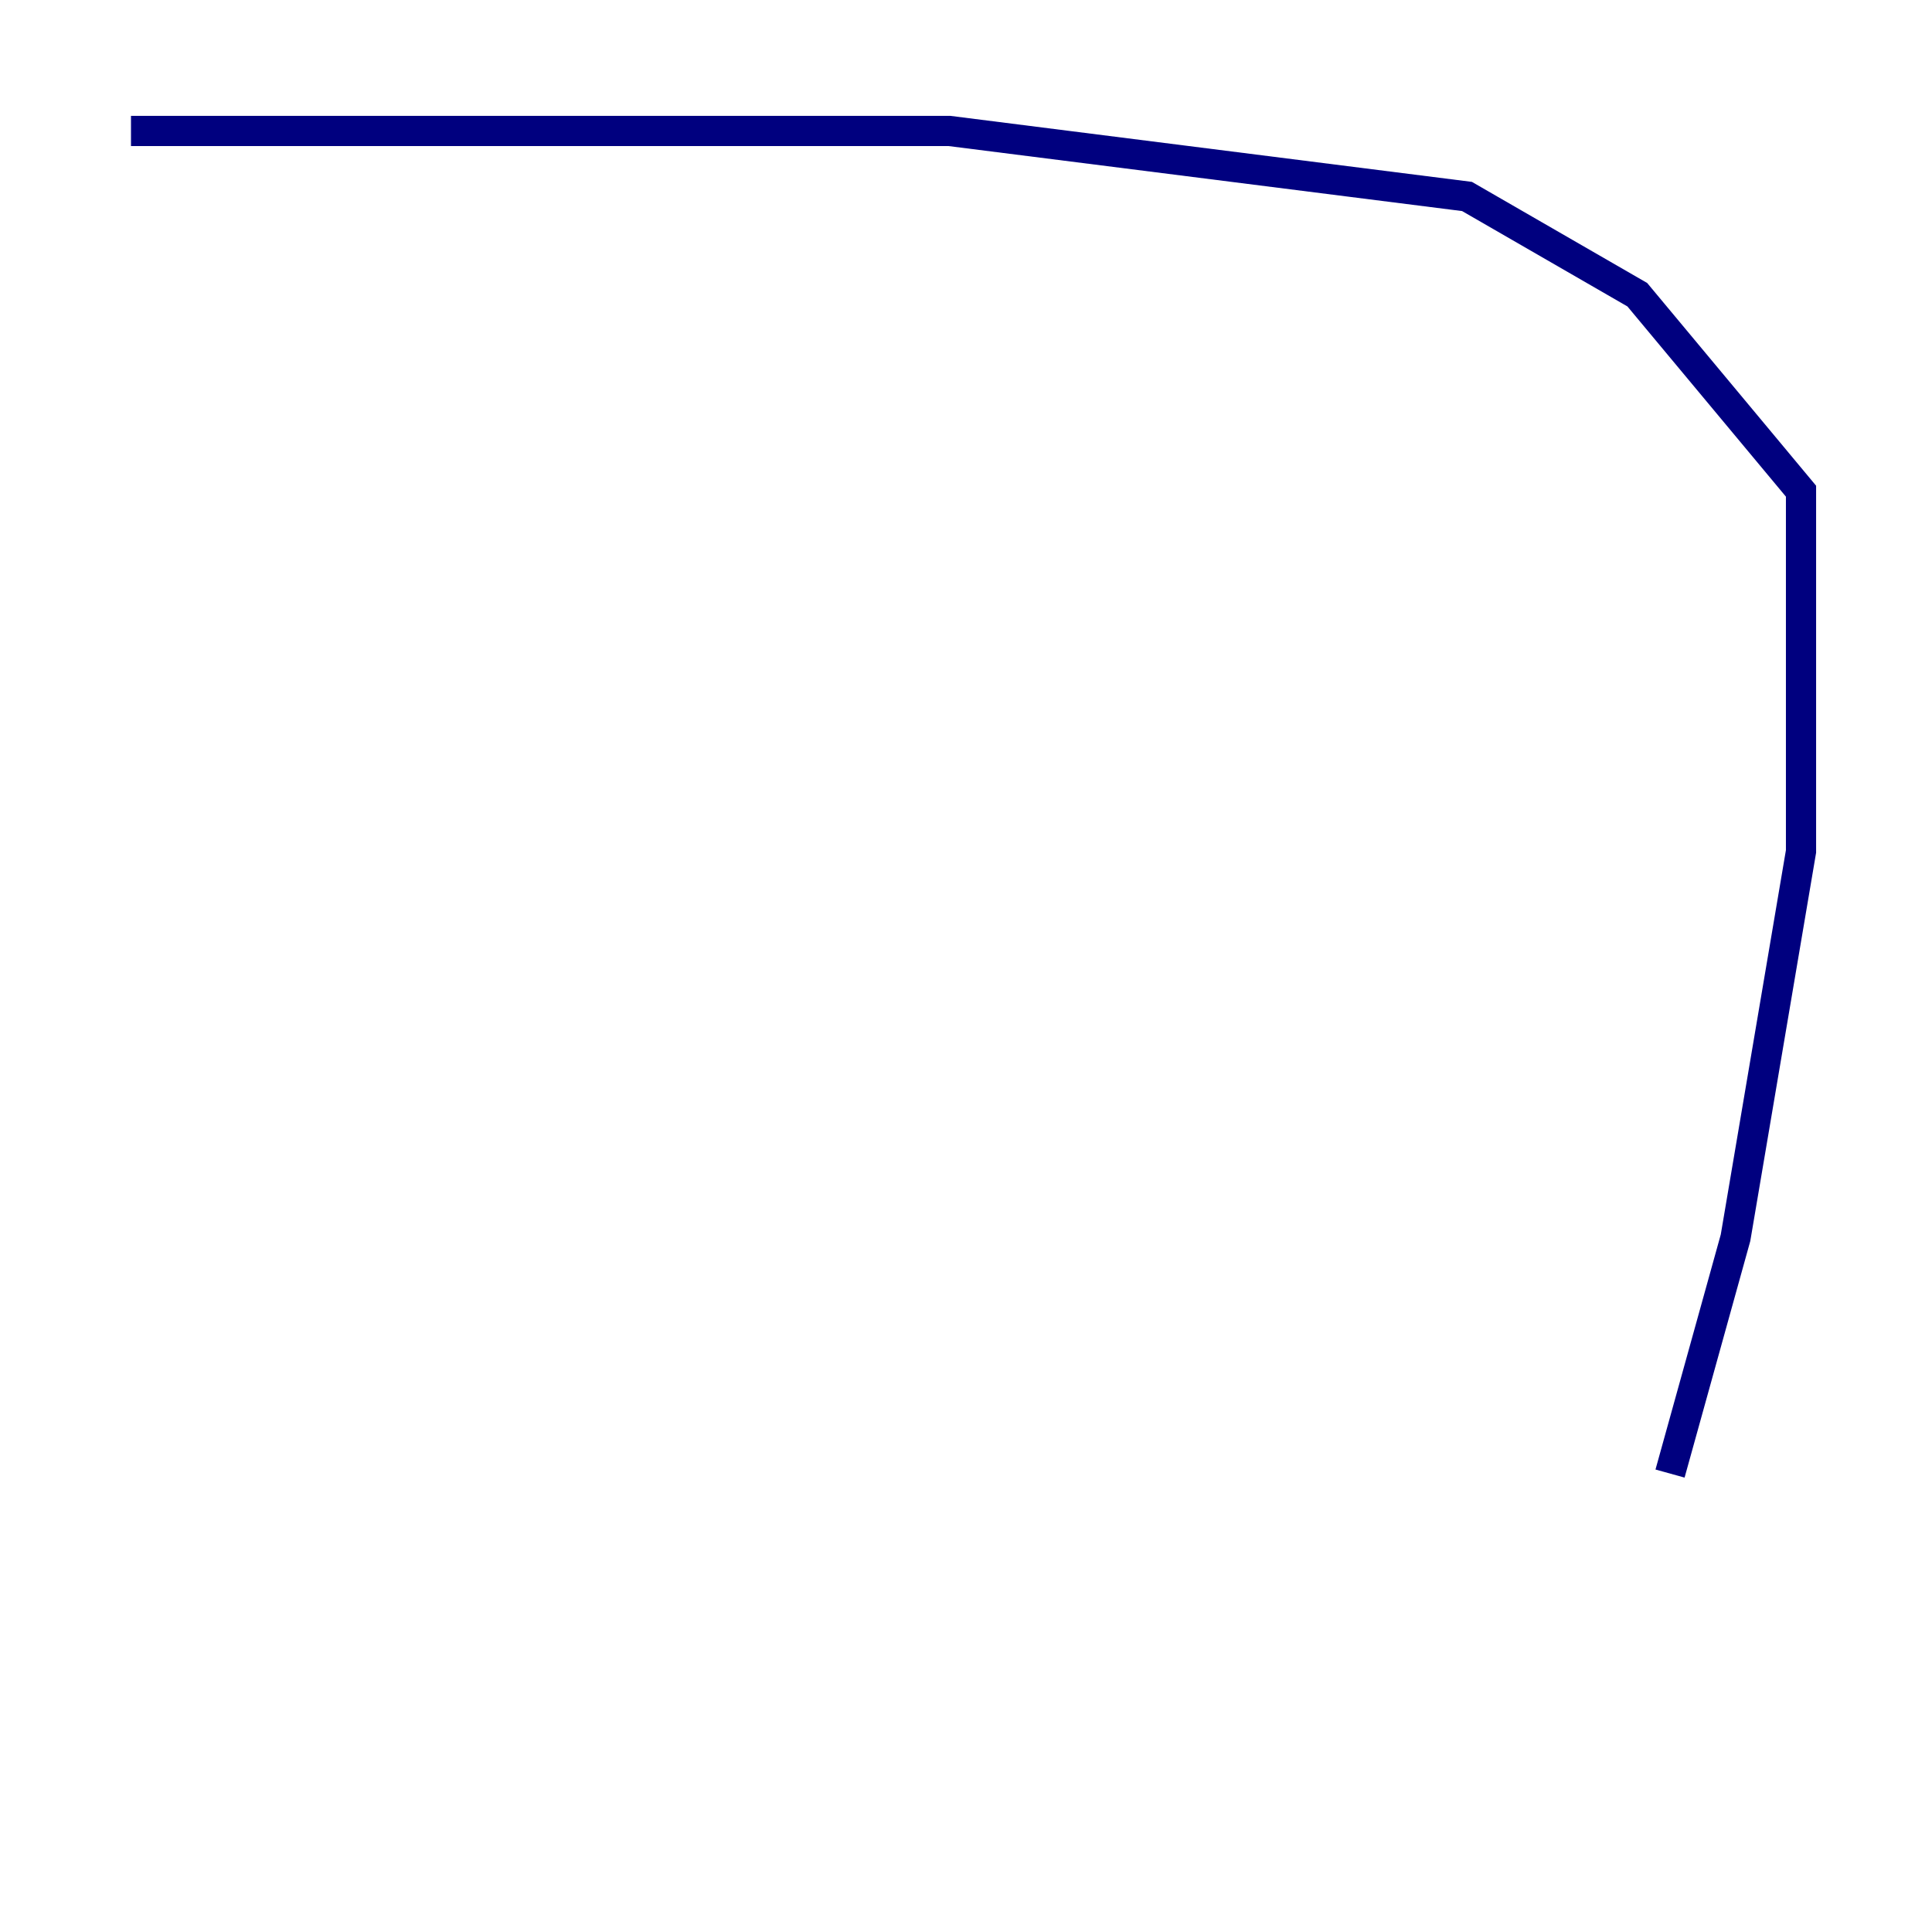 <?xml version="1.0" encoding="utf-8" ?>
<svg baseProfile="tiny" height="128" version="1.2" viewBox="0,0,128,128" width="128" xmlns="http://www.w3.org/2000/svg" xmlns:ev="http://www.w3.org/2001/xml-events" xmlns:xlink="http://www.w3.org/1999/xlink"><defs /><polyline fill="none" points="110.644,97.627 114.983,82.007 119.322,56.407 119.322,32.542 108.475,19.525 97.193,13.017 62.915,8.678 8.678,8.678" stroke="#00007f" stroke-width="2" /></svg>